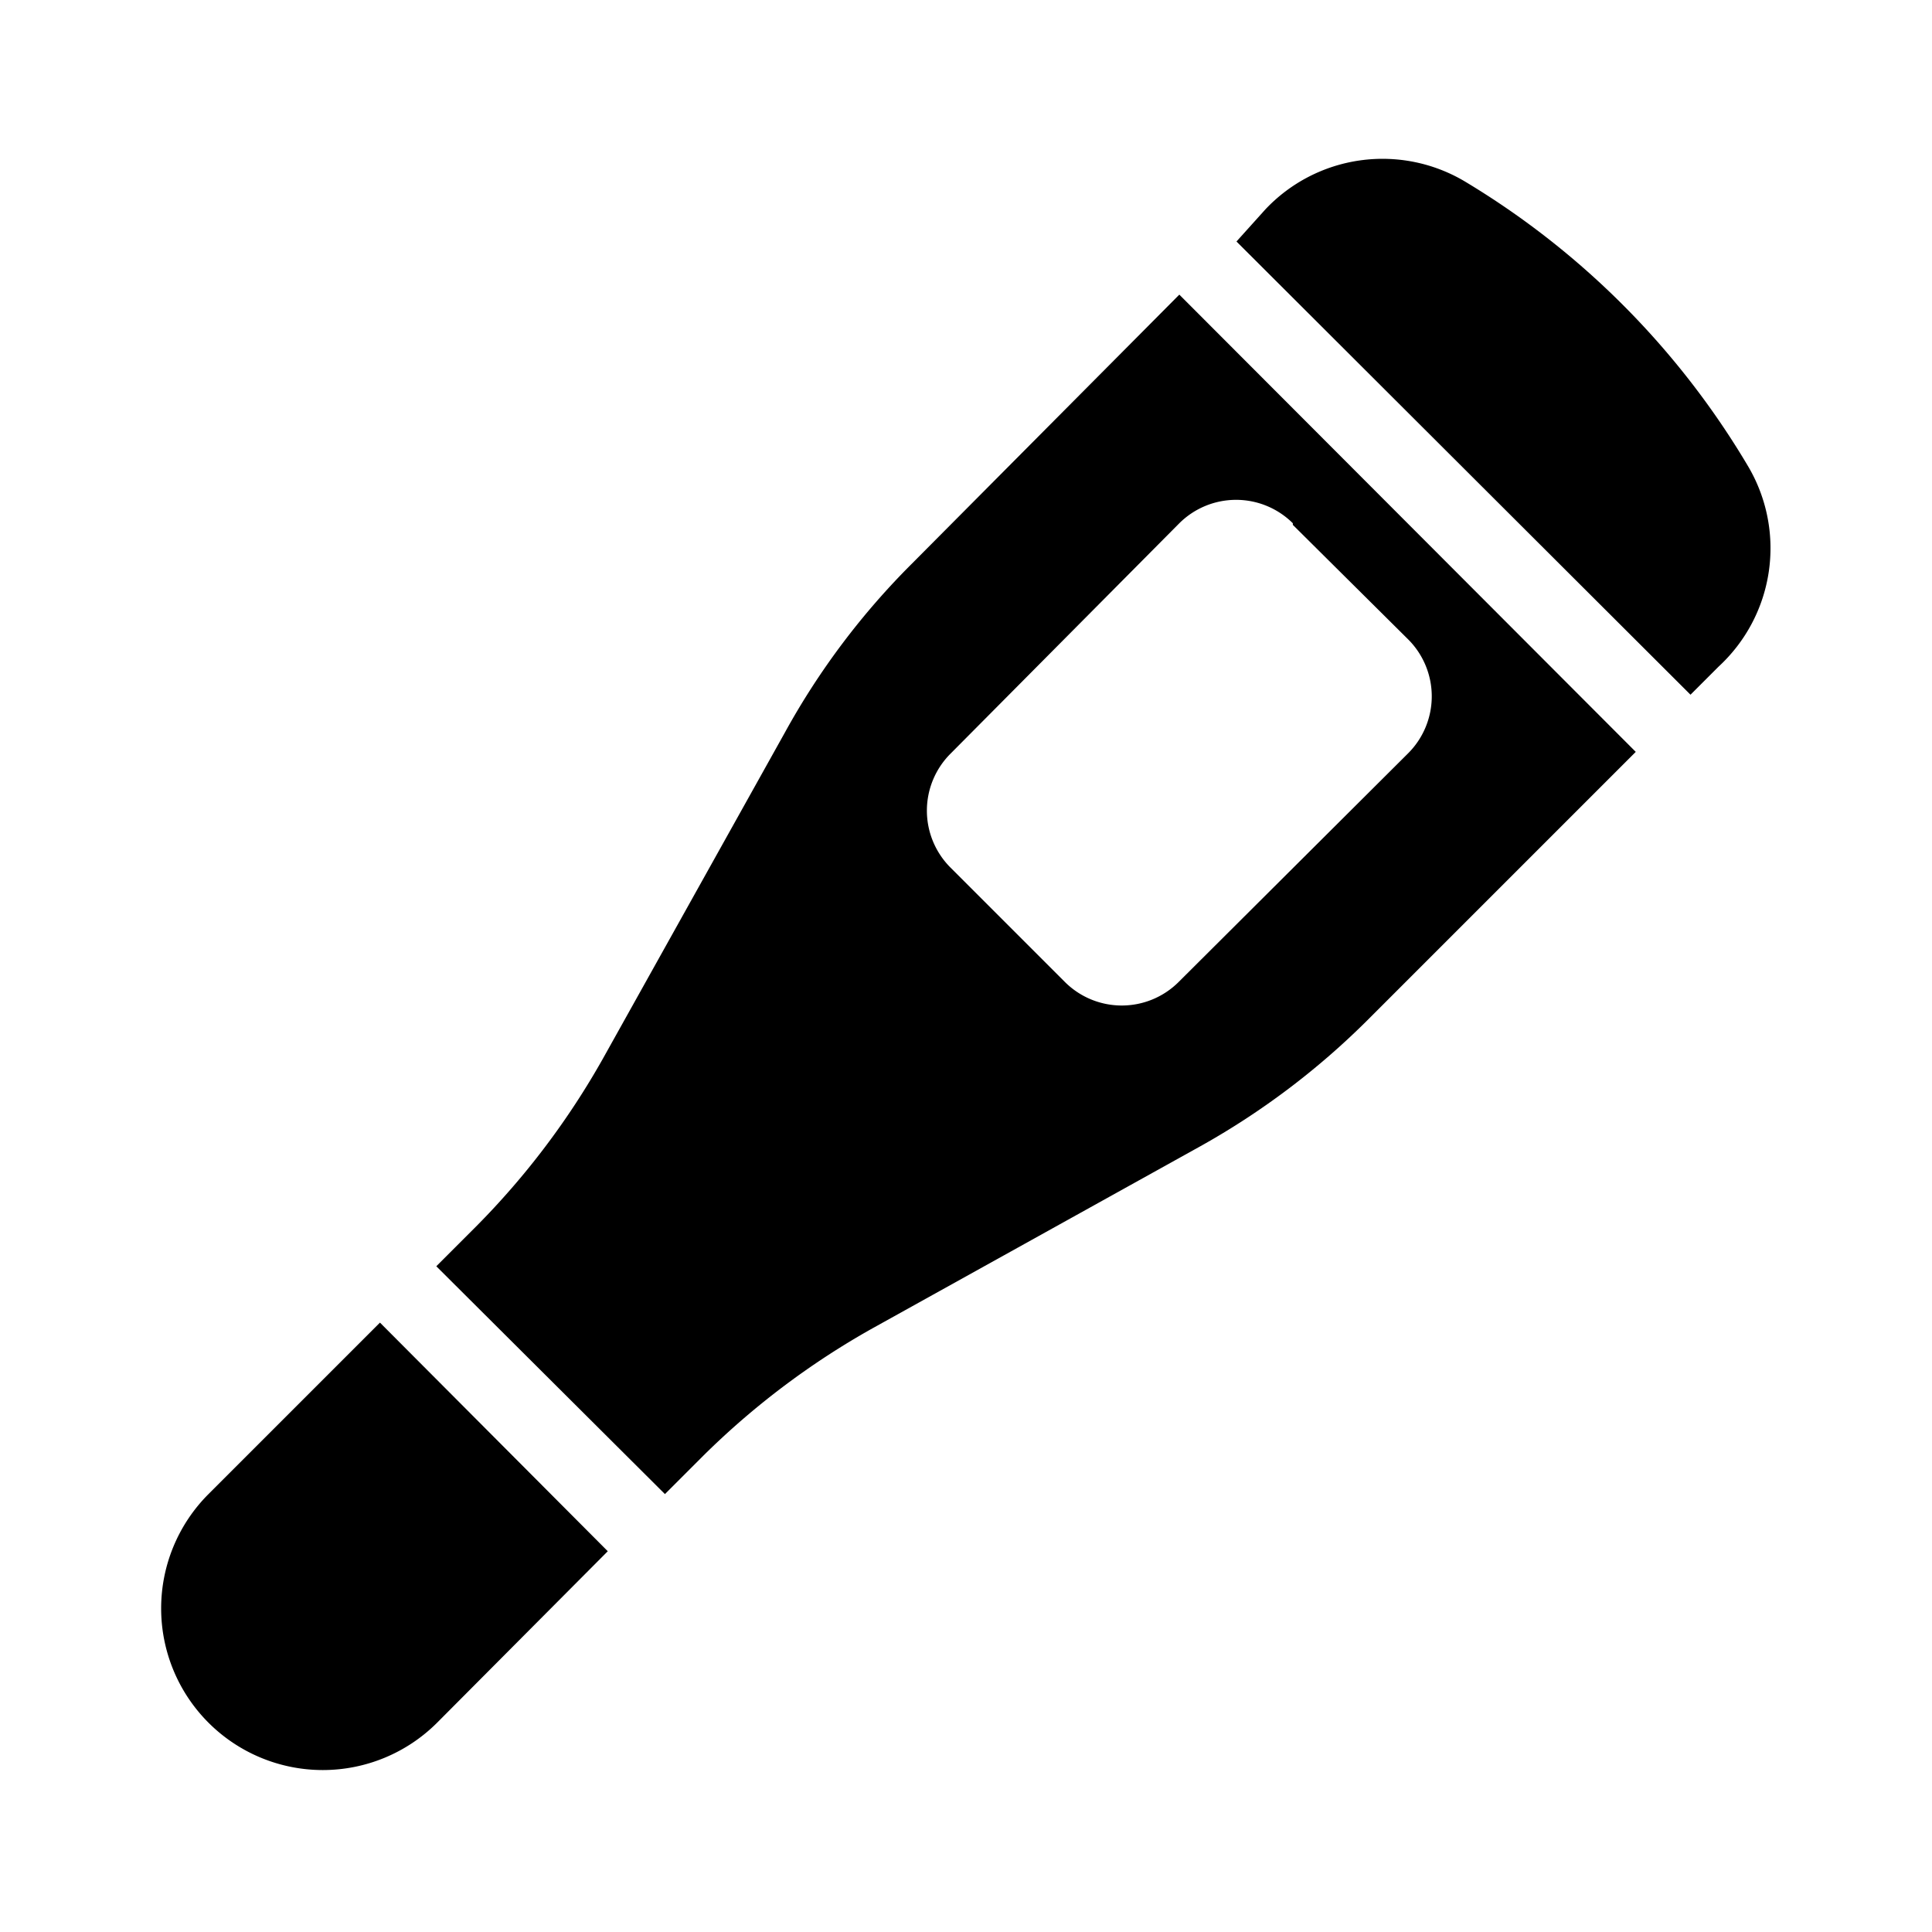 <svg xmlns="http://www.w3.org/2000/svg" viewBox="0 0 24 24"><g id="medicine"><path id="thermometer" d="M7.55,19.27,5.43,21.4a2,2,0,0,1-2.84-2.84l2.13-2.13ZM21.72,5.8a10.17,10.17,0,0,0-3.53-3.55,2,2,0,0,0-2.47.35L15.36,3,21,8.63l.35-.35A2,2,0,0,0,21.72,5.8ZM11.33,7a9.26,9.26,0,0,0-1.58,2.1L7.49,13.15a9.74,9.74,0,0,1-1.58,2.09l-.49.49,2.84,2.83.48-.48a9.8,9.8,0,0,1,2.1-1.58l4.07-2.26A9.5,9.5,0,0,0,17,12.66l3.32-3.32L14.65,3.66Zm4.73-.48,1.43,1.42a1,1,0,0,1,0,1.42l-2.85,2.84a1,1,0,0,1-1.41,0l-1.42-1.42a1,1,0,0,1,0-1.42L14.65,6.5A1,1,0,0,1,16.06,6.5Z"/></g></svg>
